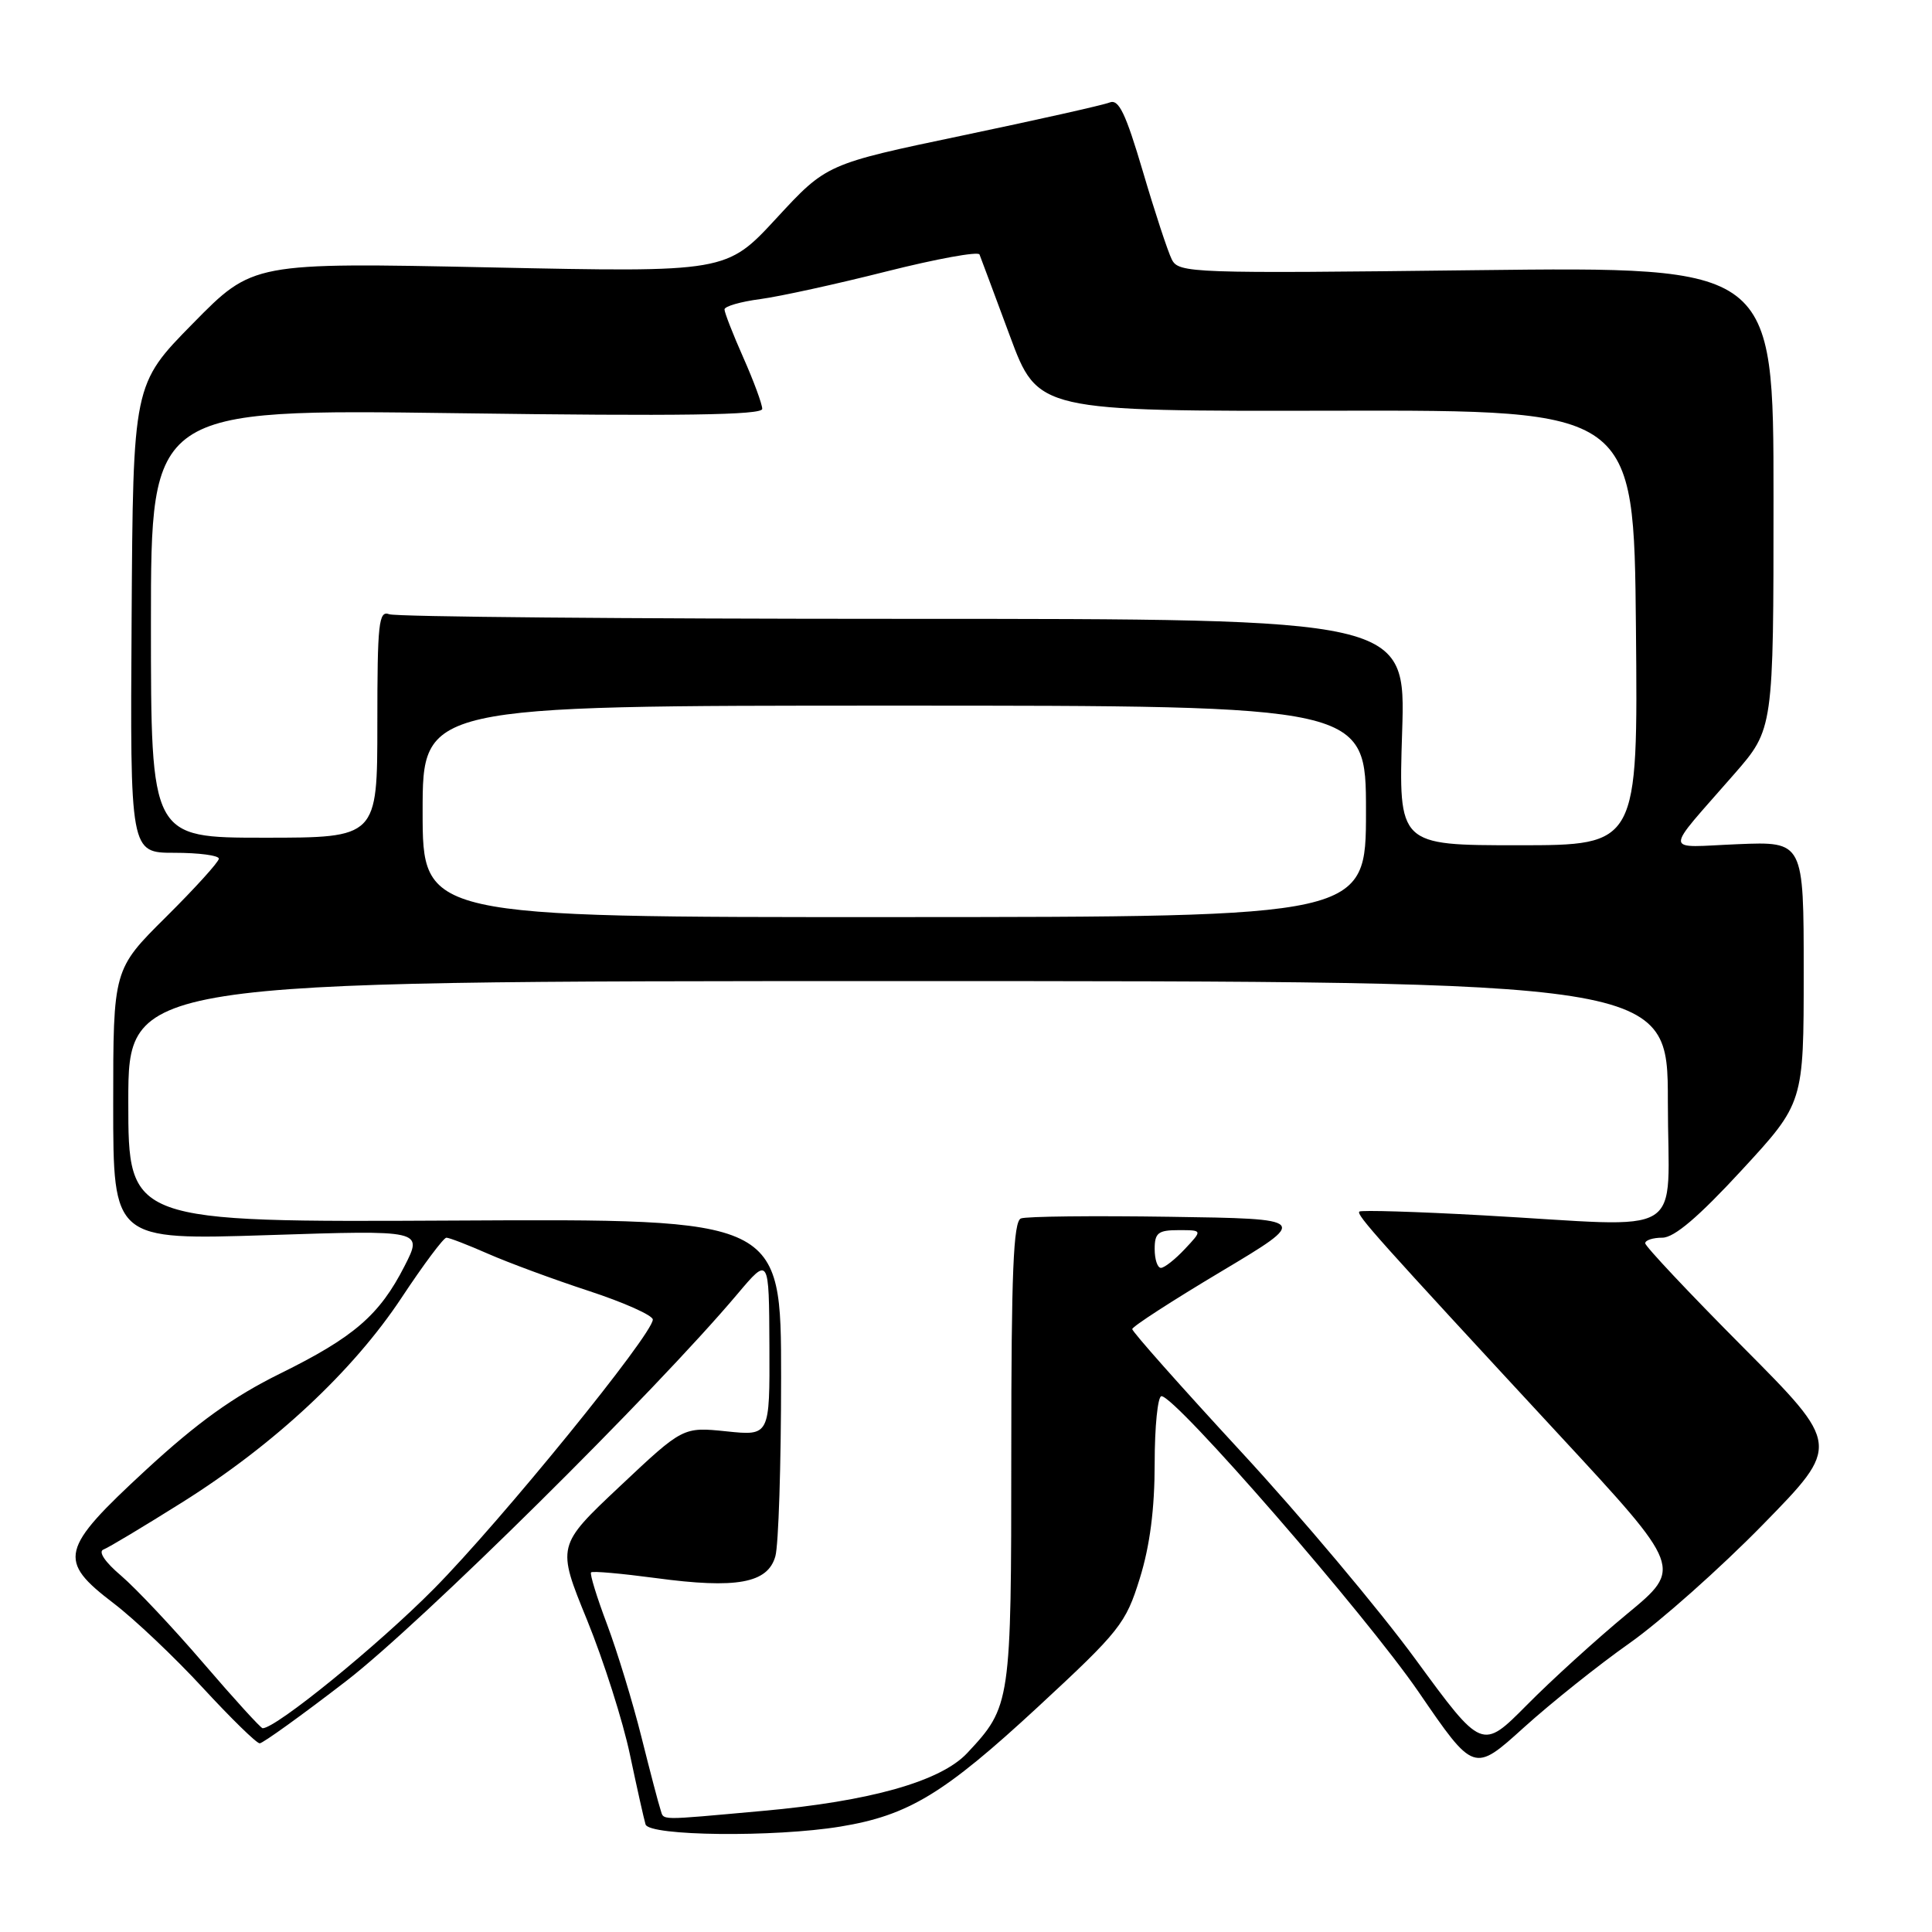 <?xml version="1.0" encoding="UTF-8" standalone="no"?>
<!DOCTYPE svg PUBLIC "-//W3C//DTD SVG 1.1//EN" "http://www.w3.org/Graphics/SVG/1.1/DTD/svg11.dtd" >
<svg xmlns="http://www.w3.org/2000/svg" xmlns:xlink="http://www.w3.org/1999/xlink" version="1.1" viewBox="0 0 256 256">
 <g >
 <path fill="currentColor"
d=" M 111.36 242.03 C 120.37 240.55 125.08 237.70 137.56 226.15 C 148.40 216.11 149.17 215.14 151.03 209.14 C 152.37 204.83 153.00 199.94 153.00 193.89 C 153.00 189.00 153.41 185.00 153.90 185.00 C 155.78 185.00 180.95 213.96 187.97 224.19 C 195.30 234.89 195.30 234.89 201.90 228.92 C 205.53 225.64 211.84 220.60 215.92 217.73 C 220.00 214.85 227.96 207.78 233.61 202.00 C 243.88 191.50 243.88 191.50 230.94 178.49 C 223.82 171.33 218.00 165.14 218.00 164.74 C 218.00 164.33 219.02 164.00 220.27 164.00 C 221.84 164.00 225.06 161.26 230.77 155.07 C 239.00 146.15 239.00 146.15 239.00 128.82 C 239.00 111.50 239.00 111.50 230.25 111.86 C 220.28 112.27 220.33 113.42 229.81 102.55 C 235.00 96.60 235.00 96.60 235.00 65.97 C 235.00 35.34 235.00 35.34 195.61 35.80 C 157.78 36.25 156.18 36.19 155.27 34.38 C 154.75 33.35 153.02 28.10 151.44 22.73 C 149.15 14.99 148.24 13.09 147.03 13.58 C 146.19 13.92 137.40 15.89 127.51 17.96 C 109.52 21.73 109.52 21.73 102.89 28.91 C 96.26 36.09 96.26 36.09 64.88 35.43 C 33.50 34.78 33.50 34.78 25.57 42.85 C 17.63 50.92 17.63 50.92 17.44 81.96 C 17.24 113.00 17.24 113.00 23.12 113.00 C 26.35 113.00 29.00 113.35 29.00 113.78 C 29.00 114.20 25.85 117.68 22.00 121.50 C 15.00 128.45 15.00 128.45 15.00 146.38 C 15.00 164.32 15.00 164.32 35.52 163.66 C 56.04 162.99 56.04 162.99 53.61 167.75 C 50.29 174.26 46.91 177.18 37.07 182.03 C 30.91 185.07 26.14 188.50 19.32 194.79 C 7.94 205.30 7.59 206.75 15.05 212.44 C 17.83 214.56 23.15 219.60 26.88 223.65 C 30.61 227.69 33.99 231.00 34.41 231.00 C 34.82 231.00 39.98 227.29 45.87 222.75 C 55.73 215.16 86.76 184.46 97.70 171.48 C 101.90 166.50 101.90 166.50 101.95 178.38 C 102.00 190.26 102.00 190.26 96.25 189.66 C 90.50 189.07 90.50 189.07 82.14 196.94 C 73.77 204.82 73.77 204.82 77.79 214.66 C 79.99 220.07 82.55 228.10 83.47 232.50 C 84.40 236.90 85.33 241.06 85.54 241.75 C 86.03 243.29 102.59 243.47 111.36 242.03 Z  M 87.51 239.75 C 87.27 239.06 86.14 234.74 84.99 230.15 C 83.84 225.55 81.79 218.84 80.44 215.24 C 79.08 211.64 78.13 208.54 78.32 208.35 C 78.51 208.15 82.36 208.50 86.88 209.10 C 97.60 210.55 101.74 209.79 102.74 206.21 C 103.16 204.72 103.50 194.05 103.50 182.50 C 103.50 161.50 103.50 161.50 60.25 161.73 C 17.00 161.95 17.00 161.95 17.00 145.98 C 17.00 130.00 17.00 130.00 119.00 130.00 C 221.00 130.00 221.00 130.00 221.00 146.00 C 221.00 164.48 224.11 162.57 196.51 161.04 C 187.71 160.55 180.34 160.33 180.12 160.54 C 179.70 160.97 182.43 164.02 206.61 190.14 C 222.95 207.78 222.95 207.78 215.60 213.85 C 211.56 217.19 205.58 222.62 202.32 225.92 C 196.38 231.91 196.38 231.91 187.61 219.93 C 182.79 213.33 172.35 200.91 164.42 192.33 C 156.49 183.74 150.01 176.44 150.03 176.11 C 150.04 175.77 155.33 172.35 161.78 168.50 C 173.50 161.50 173.50 161.50 155.03 161.23 C 144.87 161.08 135.99 161.17 135.28 161.45 C 134.28 161.83 134.00 168.57 134.00 192.52 C 134.00 225.73 133.94 226.11 128.16 232.29 C 124.65 236.04 115.29 238.69 101.00 239.96 C 86.88 241.23 88.02 241.25 87.51 239.75 Z  M 26.98 220.41 C 22.93 215.69 18.01 210.47 16.06 208.80 C 13.92 206.99 12.98 205.60 13.71 205.32 C 14.38 205.07 19.07 202.25 24.14 199.07 C 36.37 191.39 46.79 181.66 53.22 171.94 C 56.11 167.57 58.78 164.00 59.15 164.00 C 59.53 164.00 62.01 164.96 64.67 166.13 C 67.33 167.30 73.33 169.52 78.00 171.05 C 82.67 172.58 86.50 174.29 86.50 174.85 C 86.50 176.80 66.39 201.54 57.50 210.52 C 50.09 218.01 36.59 229.00 34.80 229.00 C 34.56 229.00 31.04 225.14 26.98 220.41 Z  M 153.00 165.50 C 153.00 163.36 153.46 163.00 156.17 163.00 C 159.35 163.00 159.35 163.00 157.00 165.50 C 155.71 166.88 154.28 168.00 153.83 168.00 C 153.37 168.00 153.00 166.88 153.00 165.50 Z  M 56.00 107.52 C 56.00 93.50 56.00 93.50 118.50 93.50 C 181.00 93.50 181.00 93.50 181.00 107.50 C 181.00 121.50 181.00 121.50 118.50 121.52 C 56.00 121.54 56.00 121.54 56.00 107.52 Z  M 185.79 97.00 C 186.27 82.00 186.27 82.00 119.72 82.00 C 83.11 82.00 52.45 81.73 51.58 81.39 C 50.18 80.86 50.00 82.53 50.00 95.89 C 50.00 111.00 50.00 111.00 35.00 111.00 C 20.00 111.00 20.00 111.00 20.00 82.60 C 20.00 54.20 20.00 54.20 60.50 54.75 C 90.15 55.16 101.00 55.00 101.00 54.18 C 101.00 53.56 99.88 50.51 98.50 47.40 C 97.12 44.29 96.00 41.42 96.00 41.00 C 96.00 40.59 98.14 39.97 100.75 39.63 C 103.36 39.28 110.89 37.63 117.49 35.96 C 124.08 34.30 129.62 33.29 129.79 33.72 C 129.96 34.15 131.77 39.00 133.81 44.50 C 137.52 54.50 137.52 54.50 177.01 54.42 C 216.50 54.35 216.50 54.35 216.77 83.17 C 217.04 112.00 217.04 112.00 201.18 112.00 C 185.31 112.00 185.31 112.00 185.79 97.00 Z "/>
</g>
</svg>